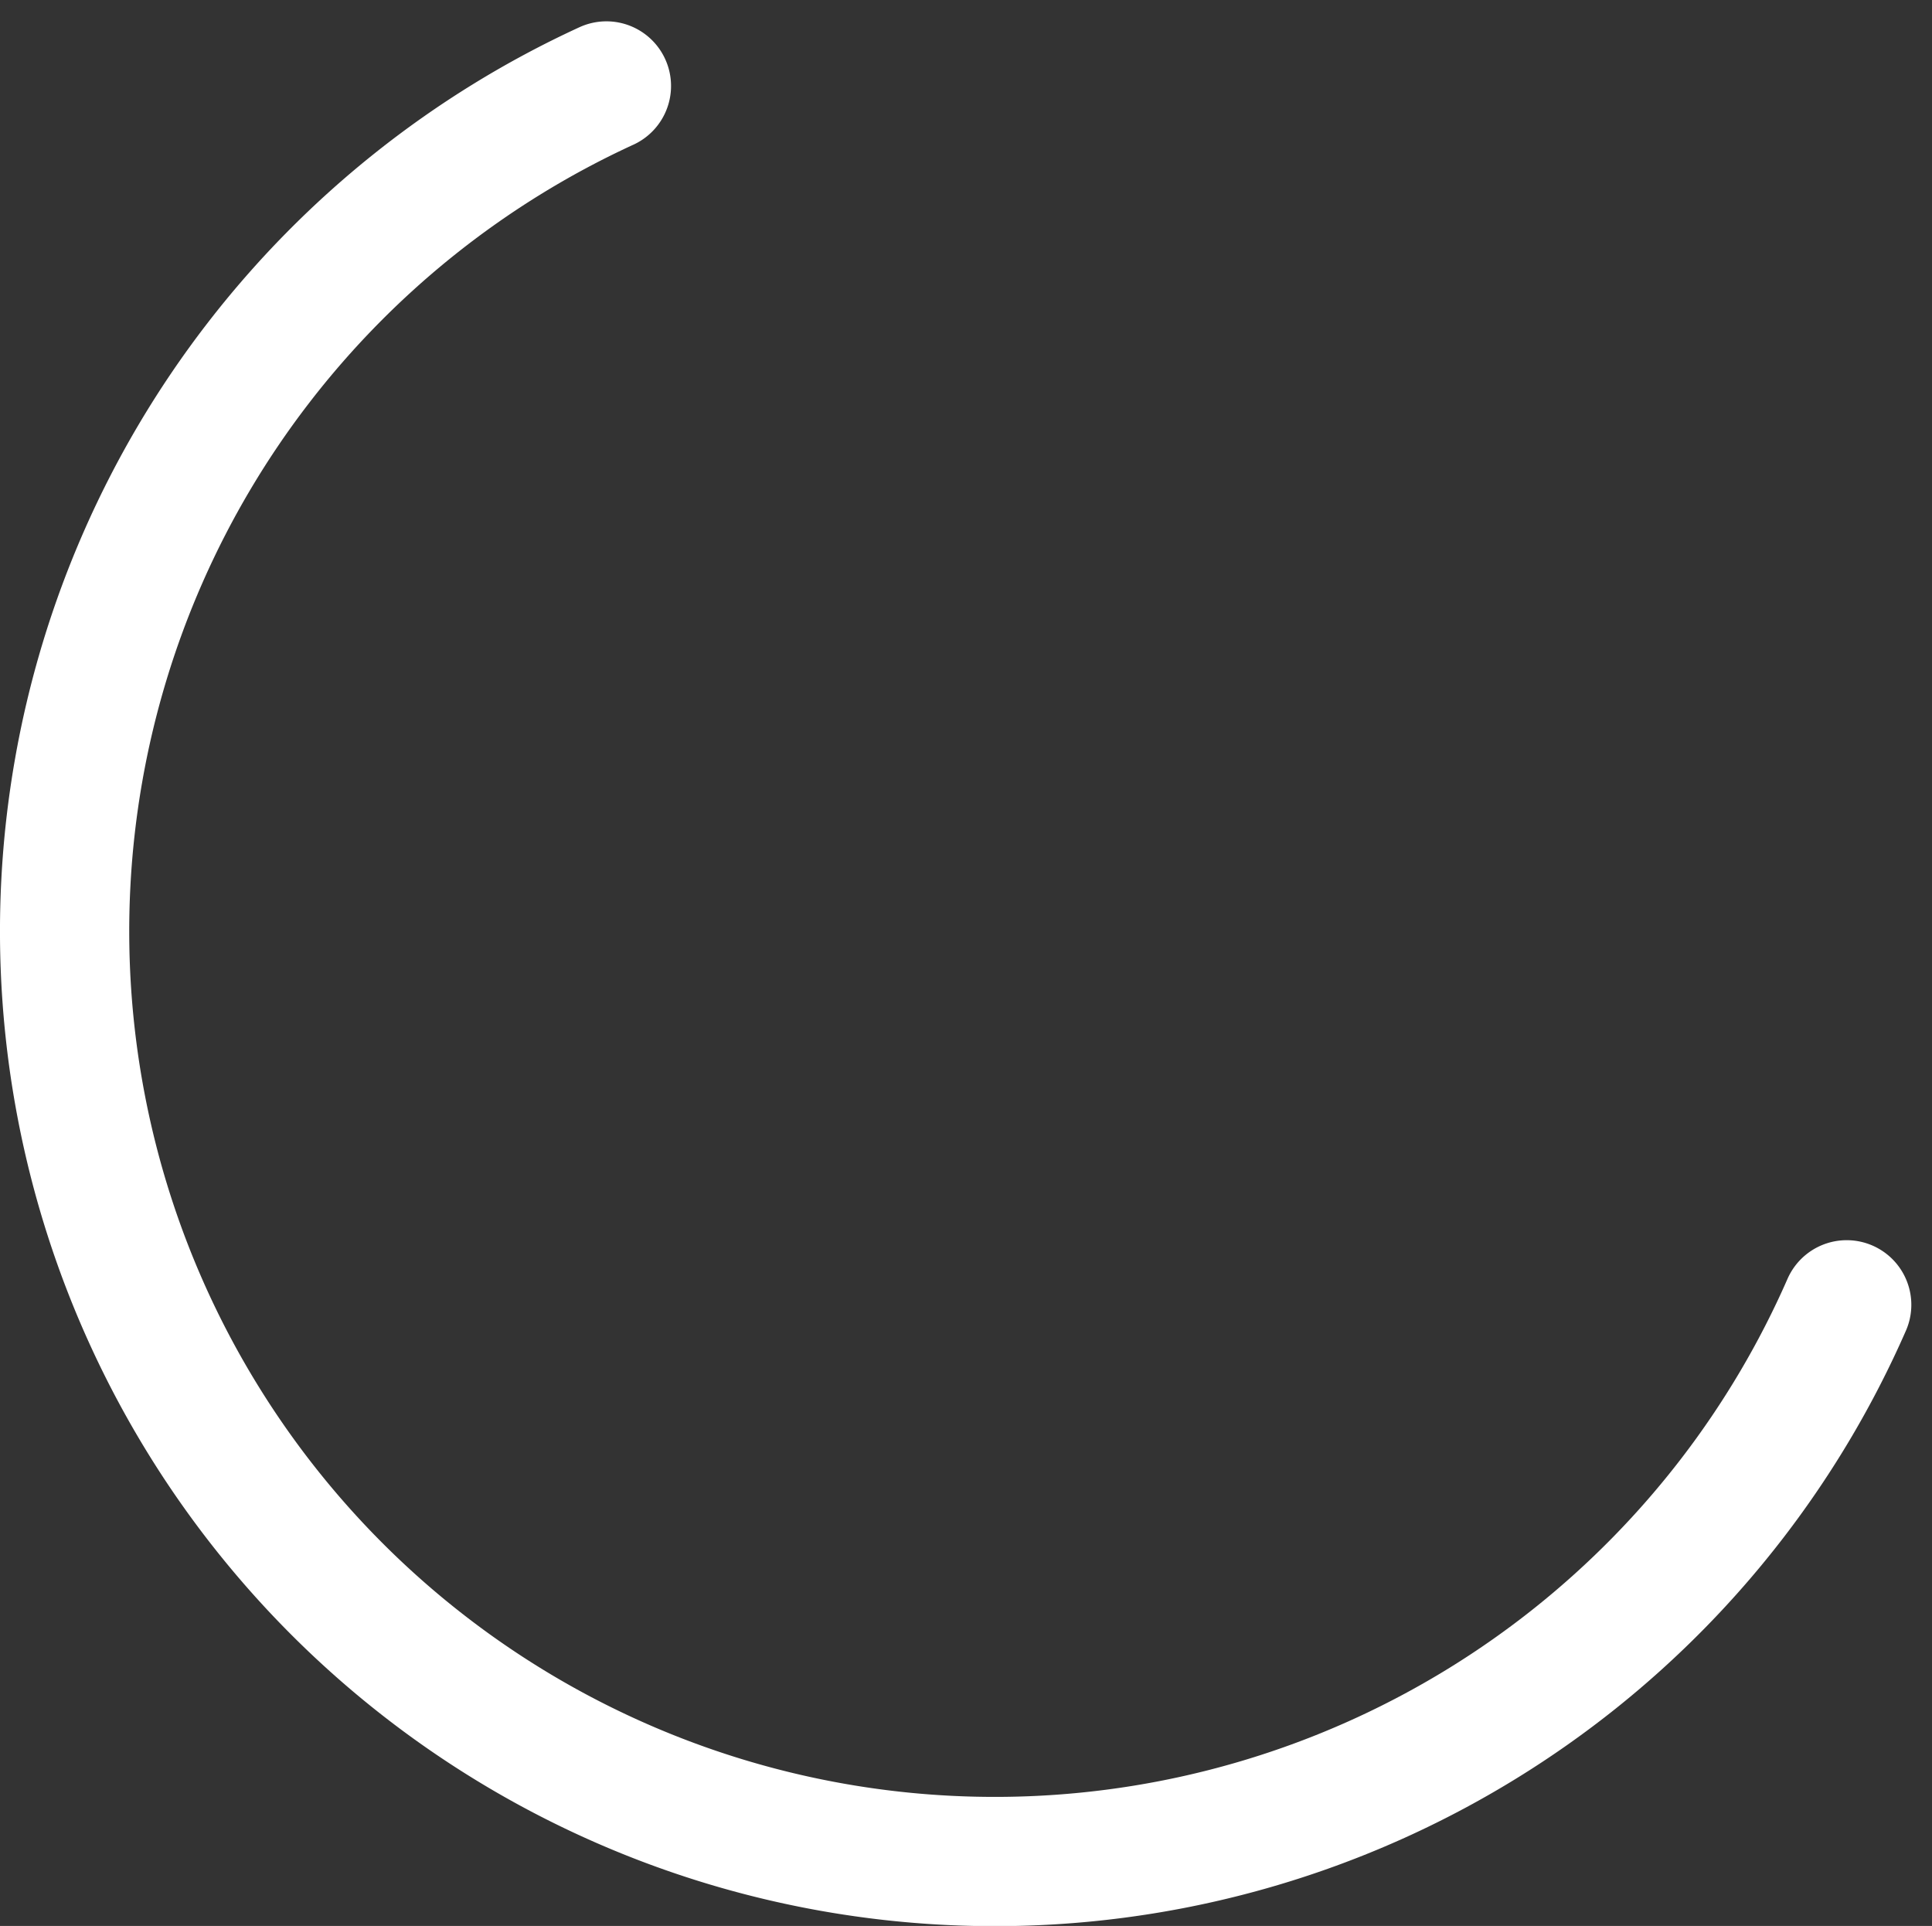 <svg xmlns="http://www.w3.org/2000/svg" width="17.937" height="17.879" viewBox="0 0 17.937 17.879"><rect x="0" y="0" width="17.937" height="17.879" fill="#333333" stroke="none"/><defs><style>.a{fill:none;stroke:#fff;stroke-linecap:round;stroke-linejoin:round;stroke-width:1.2px;}</style></defs><path class="a" d="M251.02,219.415A8.636,8.636,0,1,1,239.505,208.1" transform="translate(-233.875 -207.302)"/></svg>